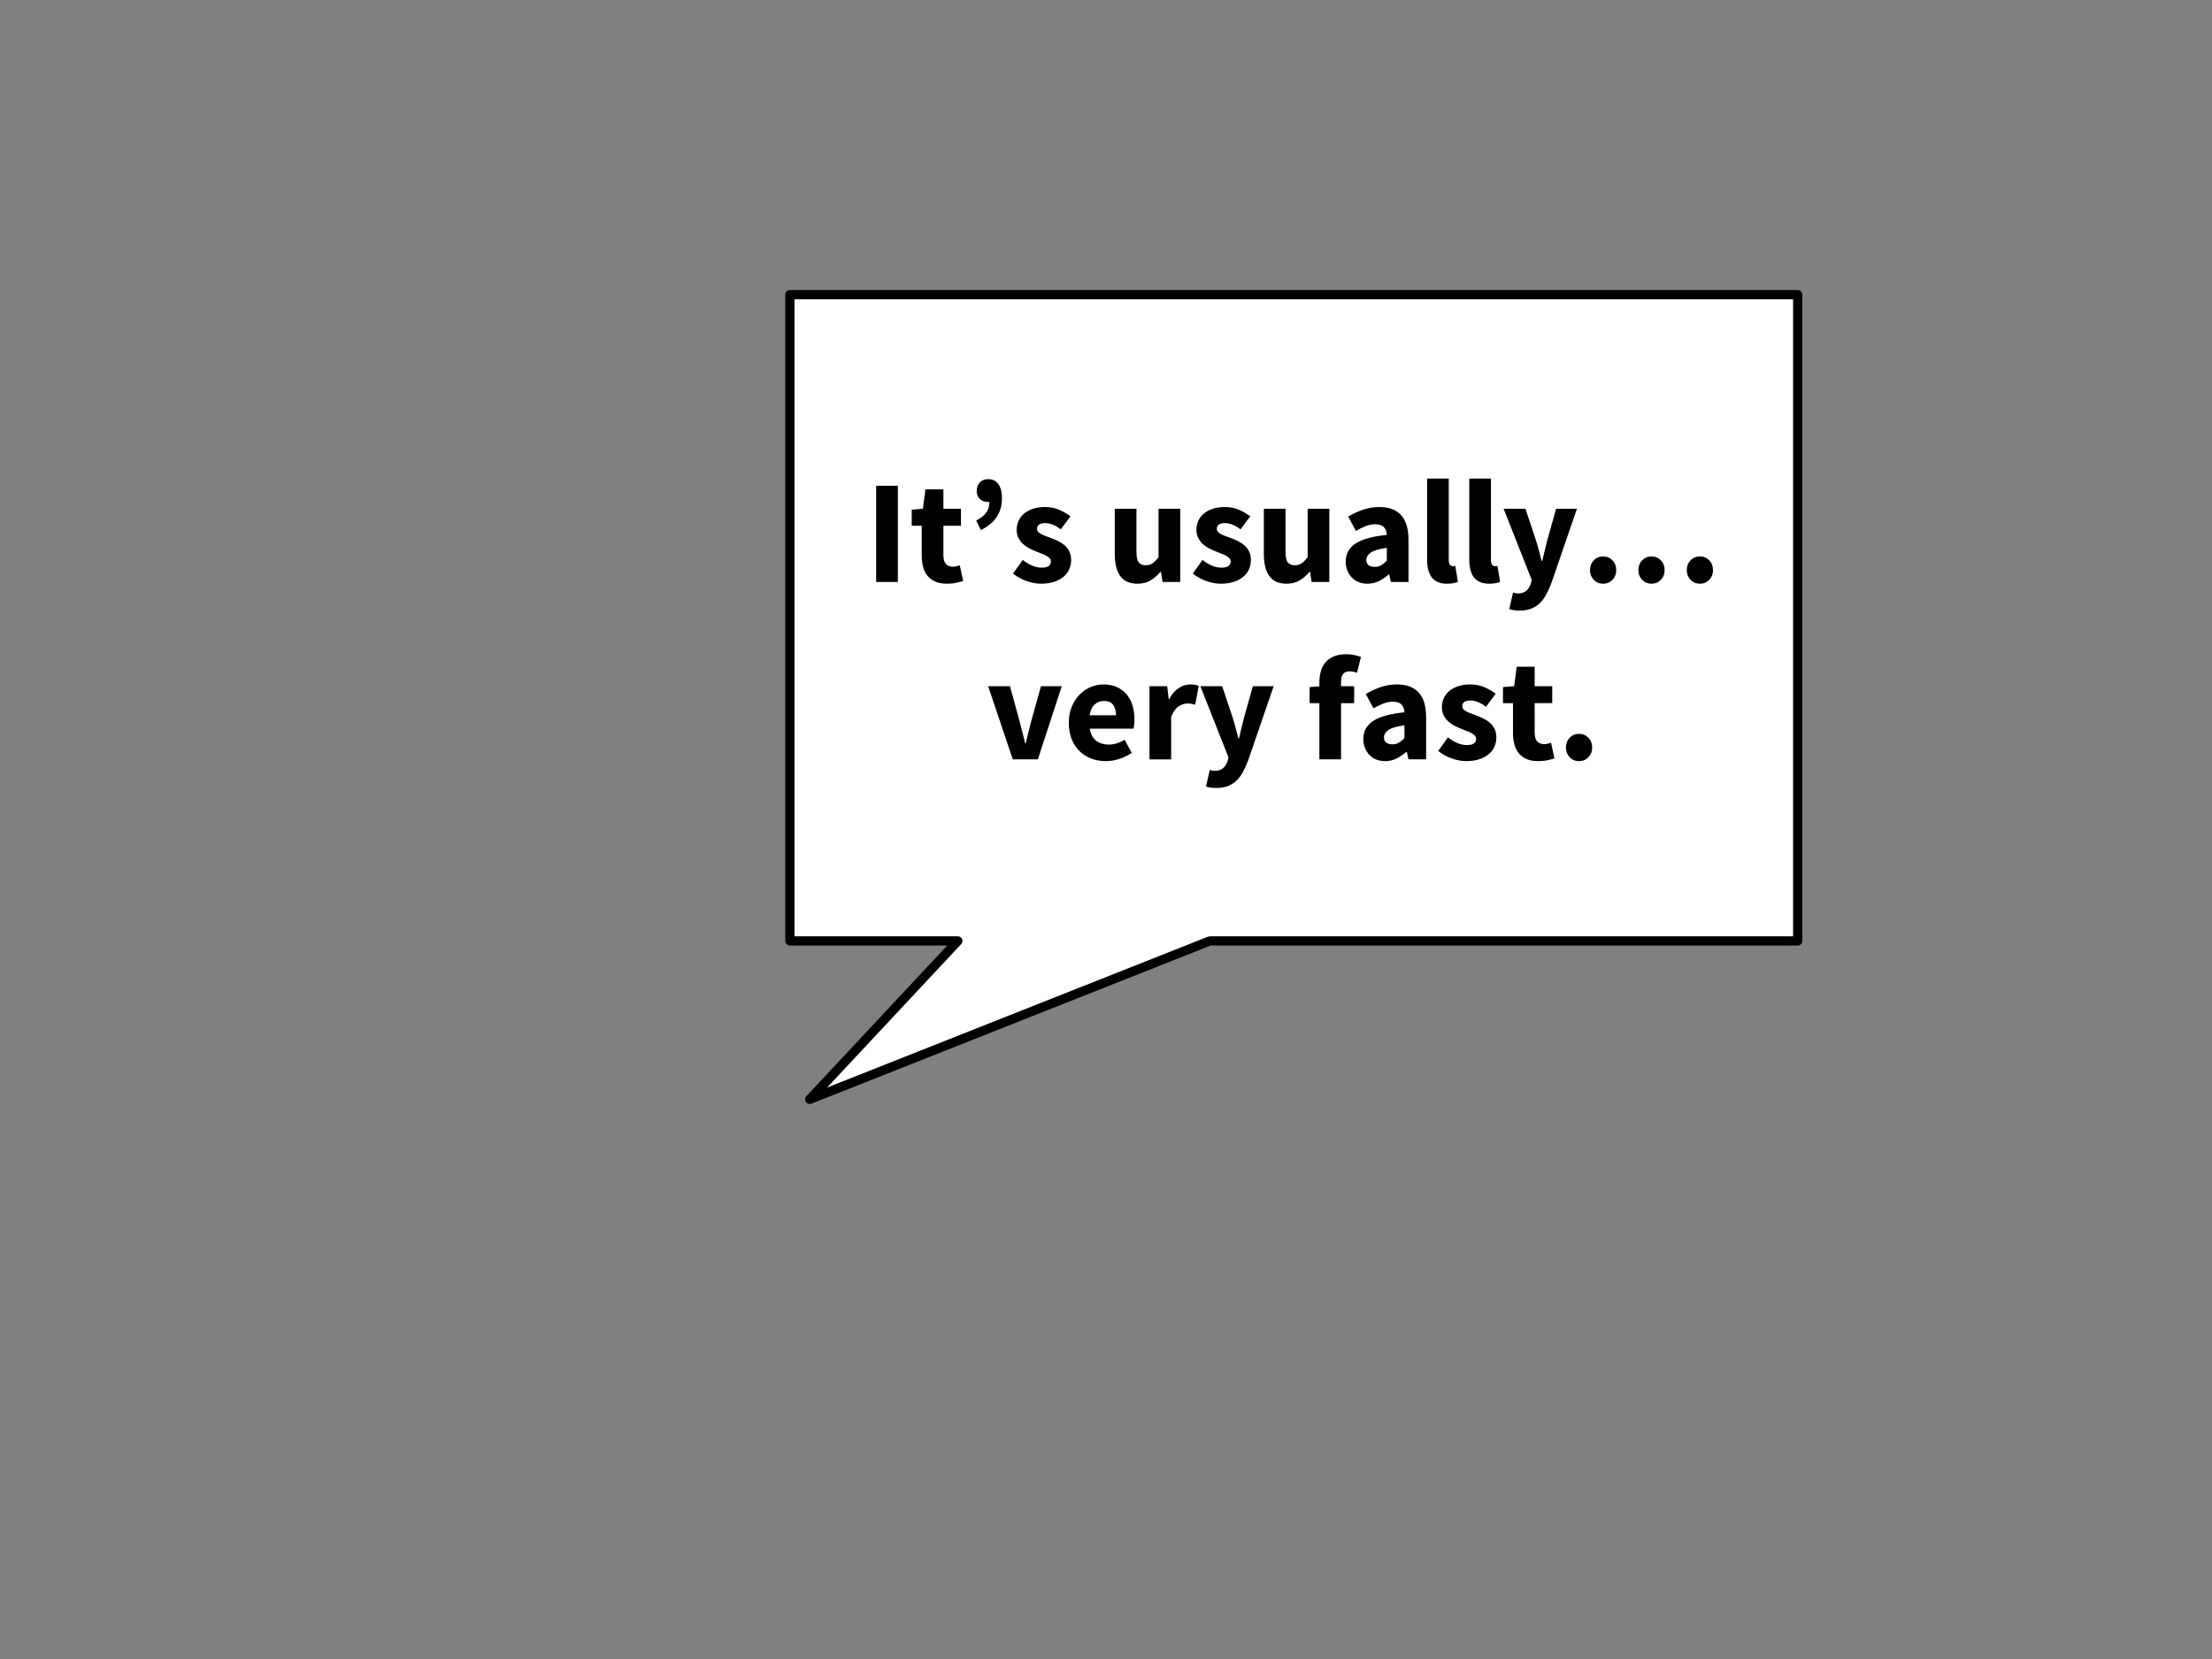 <?xml version="1.0" standalone="yes"?>

<svg version="1.1" viewBox="0.0 0.0 960.0 720.0" fill="none" stroke="none" stroke-linecap="square" stroke-miterlimit="10" xmlns="http://www.w3.org/2000/svg" xmlns:xlink="http://www.w3.org/1999/xlink"><rect x="0.0" y="0.0" width="960.0" height="720.0" fill="#808080" stroke="none"/><clipPath id="p.0"><path d="m0 0l960.0 0l0 720.0l-960.0 0l0 -720.0z" clip-rule="nonzero"></path></clipPath><g clip-path="url(#p.0)"><path fill="#000000" fill-opacity="0.0" d="m0 0l960.0 0l0 720.0l-960.0 0z" fill-rule="nonzero"></path><path fill="#ffffff" d="m342.806 127.882l72.898 0l0 0l109.346 0l255.142 0l0 163.609l0 0l0 70.118l0 46.745l-255.142 0l-173.645 68.78l64.299 -68.78l-72.898 0l0 -46.745l0 -70.118l0 0z" fill-rule="nonzero"></path><path stroke="#000000" stroke-width="4.0" stroke-linejoin="round" stroke-linecap="butt" d="m342.806 127.882l72.898 0l0 0l109.346 0l255.142 0l0 163.609l0 0l0 70.118l0 46.745l-255.142 0l-173.645 68.78l64.299 -68.78l-72.898 0l0 -46.745l0 -70.118l0 0z" fill-rule="nonzero"></path><path fill="#000000" fill-opacity="0.0" d="m342.806 127.882l437.386 0l0 280.472l-437.386 0z" fill-rule="nonzero"></path><path fill="#000000" d="m380.245 210.824l9.422 0l0 41.734l-9.422 0l0 -41.734zm19.78 17.344l-4.344 0l0 -6.969l4.859 -0.391l1.094 -8.438l7.797 0l0 8.438l7.625 0l0 7.359l-7.625 0l0 12.75q0 2.688 1.125 3.875q1.125 1.172 2.969 1.172q0.781 0 1.578 -0.188q0.797 -0.188 1.438 -0.453l1.469 6.844q-1.281 0.391 -3.016 0.766q-1.719 0.391 -4.016 0.391q-2.953 0 -5.031 -0.891q-2.078 -0.906 -3.391 -2.5q-1.312 -1.594 -1.922 -3.859q-0.609 -2.281 -0.609 -5.031l0 -12.875zm23.621 -2.234q2.875 -1.469 4.312 -3.359q1.438 -1.891 1.438 -4.766q-0.188 0.062 -0.562 0.062q-2.047 0 -3.5 -1.25q-1.438 -1.25 -1.438 -3.422q0 -2.438 1.375 -3.844q1.375 -1.406 3.562 -1.406q2.938 0 4.469 2.188q1.547 2.172 1.547 6.203q0 4.531 -2.281 8.0q-2.266 3.453 -6.875 5.688l-2.047 -4.094zm20.216 17.094q2.188 1.656 4.172 2.5q1.984 0.828 4.031 0.828q2.109 0 3.062 -0.703q0.969 -0.703 0.969 -1.984q0 -0.766 -0.547 -1.375q-0.547 -0.609 -1.484 -1.125q-0.922 -0.516 -2.078 -0.922q-1.141 -0.422 -2.359 -0.938q-1.469 -0.578 -2.953 -1.344q-1.469 -0.766 -2.688 -1.875q-1.203 -1.125 -1.984 -2.625q-0.766 -1.516 -0.766 -3.5q0 -2.172 0.859 -4.031q0.875 -1.859 2.469 -3.141q1.609 -1.281 3.844 -2.016q2.25 -0.734 5.0 -0.734q3.641 0 6.391 1.25q2.75 1.25 4.797 2.781l-4.219 5.641q-1.719 -1.281 -3.391 -1.984q-1.656 -0.703 -3.328 -0.703q-3.578 0 -3.578 2.484q0 0.781 0.5 1.328q0.516 0.531 1.375 0.984q0.875 0.453 1.984 0.875q1.125 0.406 2.344 0.844q1.531 0.578 3.031 1.328q1.516 0.734 2.766 1.828q1.25 1.078 2.016 2.656q0.766 1.562 0.766 3.734q0 2.172 -0.844 4.031q-0.828 1.859 -2.5 3.234q-1.656 1.375 -4.094 2.172q-2.422 0.797 -5.625 0.797q-3.125 0 -6.422 -1.203q-3.297 -1.219 -5.734 -3.203l4.219 -5.891zm39.945 -22.219l9.406 0l0 18.5q0 3.453 0.953 4.734q0.969 1.281 3.016 1.281q1.797 0 3.0 -0.828q1.219 -0.828 2.625 -2.688l0 -21.0l9.406 0l0 31.75l-7.672 0l-0.703 -4.422l-0.188 0q-2.062 2.438 -4.406 3.812q-2.328 1.375 -5.578 1.375q-5.188 0 -7.531 -3.391q-2.328 -3.391 -2.328 -9.406l0 -19.719zm38.071 22.219q2.188 1.656 4.172 2.5q1.984 0.828 4.031 0.828q2.109 0 3.062 -0.703q0.969 -0.703 0.969 -1.984q0 -0.766 -0.547 -1.375q-0.547 -0.609 -1.484 -1.125q-0.922 -0.516 -2.078 -0.922q-1.141 -0.422 -2.359 -0.938q-1.469 -0.578 -2.953 -1.344q-1.469 -0.766 -2.688 -1.875q-1.203 -1.125 -1.984 -2.625q-0.766 -1.516 -0.766 -3.5q0 -2.172 0.859 -4.031q0.875 -1.859 2.469 -3.141q1.609 -1.281 3.844 -2.016q2.25 -0.734 5.0 -0.734q3.641 0 6.391 1.25q2.75 1.25 4.797 2.781l-4.219 5.641q-1.719 -1.281 -3.391 -1.984q-1.656 -0.703 -3.328 -0.703q-3.578 0 -3.578 2.484q0 0.781 0.5 1.328q0.516 0.531 1.375 0.984q0.875 0.453 1.984 0.875q1.125 0.406 2.344 0.844q1.531 0.578 3.031 1.328q1.516 0.734 2.766 1.828q1.25 1.078 2.016 2.656q0.766 1.562 0.766 3.734q0 2.172 -0.844 4.031q-0.828 1.859 -2.5 3.234q-1.656 1.375 -4.094 2.172q-2.422 0.797 -5.625 0.797q-3.125 0 -6.422 -1.203q-3.297 -1.219 -5.734 -3.203l4.219 -5.891zm26.633 -22.219l9.406 0l0 18.5q0 3.453 0.953 4.734q0.969 1.281 3.016 1.281q1.797 0 3.0 -0.828q1.219 -0.828 2.625 -2.688l0 -21.0l9.406 0l0 31.75l-7.672 0l-0.703 -4.422l-0.188 0q-2.062 2.438 -4.406 3.812q-2.328 1.375 -5.578 1.375q-5.188 0 -7.531 -3.391q-2.328 -3.391 -2.328 -9.406l0 -19.719zm35.524 22.922q0 -5.0 4.219 -7.812q4.219 -2.812 13.625 -3.781q-0.125 -2.109 -1.281 -3.359q-1.141 -1.25 -3.703 -1.25q-2.047 0 -4.094 0.781q-2.047 0.766 -4.359 2.109l-3.328 -6.219q3.078 -1.844 6.438 -3.0q3.359 -1.156 7.125 -1.156q6.156 0 9.375 3.5q3.234 3.484 3.234 10.844l0 18.172l-7.672 0l-0.703 -3.266l-0.188 0q-2.062 1.797 -4.328 2.922q-2.266 1.109 -4.953 1.109q-2.188 0 -3.922 -0.734q-1.719 -0.734 -2.938 -2.047q-1.203 -1.312 -1.875 -3.031q-0.672 -1.734 -0.672 -3.781zm8.953 -0.703q0 1.531 0.984 2.266q1.0 0.734 2.656 0.734q1.672 0 2.812 -0.703q1.156 -0.703 2.438 -1.984l0 -5.562q-5.047 0.703 -6.969 2.047q-1.922 1.344 -1.922 3.203zm26.363 -35.328l9.406 0l0 35.391q0 1.469 0.547 2.047q0.547 0.578 1.125 0.578q0.312 0 0.531 0q0.234 0 0.625 -0.125l1.141 6.969q-0.766 0.312 -1.953 0.531q-1.172 0.234 -2.781 0.234q-2.422 0 -4.094 -0.766q-1.656 -0.766 -2.656 -2.141q-0.984 -1.375 -1.438 -3.328q-0.453 -1.953 -0.453 -4.391l0 -35.0zm18.304 0l9.406 0l0 35.391q0 1.469 0.547 2.047q0.547 0.578 1.125 0.578q0.312 0 0.531 0q0.234 0 0.625 -0.125l1.141 6.969q-0.766 0.312 -1.953 0.531q-1.172 0.234 -2.781 0.234q-2.422 0 -4.094 -0.766q-1.656 -0.766 -2.656 -2.141q-0.984 -1.375 -1.438 -3.328q-0.453 -1.953 -0.453 -4.391l0 -35.0zm19.007 49.469q0.453 0.125 1.031 0.25q0.578 0.125 1.078 0.125q2.375 0 3.656 -1.156q1.281 -1.141 1.922 -3l0.438 -1.656l-12.219 -30.922l9.469 0l4.547 13.641q0.703 2.172 1.281 4.422q0.578 2.234 1.219 4.594l0.25 0q0.516 -2.234 1.062 -4.5q0.547 -2.281 1.125 -4.516l3.828 -13.641l9.031 0l-11.016 32.062q-1.141 3.016 -2.391 5.281q-1.25 2.281 -2.891 3.781q-1.625 1.5 -3.703 2.266q-2.078 0.781 -4.891 0.781q-1.484 0 -2.516 -0.172q-1.016 -0.156 -1.969 -0.469l1.656 -7.172l0 0zm33.391 -9.734q0 -2.562 1.625 -4.25q1.641 -1.703 4.062 -1.703q2.438 0 4.062 1.703q1.641 1.688 1.641 4.25q0 2.5 -1.641 4.203q-1.625 1.688 -4.062 1.688q-2.422 0 -4.062 -1.688q-1.625 -1.703 -1.625 -4.203zm21.0 0q0 -2.562 1.625 -4.25q1.641 -1.703 4.062 -1.703q2.438 0 4.062 1.703q1.641 1.688 1.641 4.25q0 2.5 -1.641 4.203q-1.625 1.688 -4.062 1.688q-2.422 0 -4.062 -1.688q-1.625 -1.703 -1.625 -4.203zm21.0 0q0 -2.562 1.625 -4.25q1.641 -1.703 4.062 -1.703q2.438 0 4.062 1.703q1.641 1.688 1.641 4.25q0 2.5 -1.641 4.203q-1.625 1.688 -4.062 1.688q-2.422 0 -4.062 -1.688q-1.625 -1.703 -1.625 -4.203z" fill-rule="nonzero"></path><path fill="#000000" d="m428.857 297.808l9.469 0l4.109 14.984q0.625 2.359 1.234 4.828q0.609 2.469 1.25 4.969l0.266 0q0.562 -2.5 1.172 -4.969q0.609 -2.469 1.25 -4.828l4.172 -14.984l9.016 0l-10.359 31.75l-10.891 0l-10.688 -31.75zm35.003 15.875q0 -3.844 1.281 -6.938q1.281 -3.109 3.359 -5.25q2.094 -2.141 4.781 -3.297q2.688 -1.156 5.562 -1.156q3.391 0 5.922 1.156q2.531 1.156 4.219 3.203q1.703 2.047 2.531 4.828q0.828 2.781 0.828 6.047q0 1.281 -0.125 2.344q-0.125 1.047 -0.25 1.625l-19.016 0q0.641 3.656 2.844 5.281q2.219 1.625 5.406 1.625q3.406 0 6.859 -2.109l3.125 5.703q-2.422 1.656 -5.406 2.625q-2.969 0.953 -5.844 0.953q-3.406 0 -6.344 -1.109q-2.938 -1.125 -5.125 -3.266q-2.172 -2.156 -3.391 -5.219q-1.219 -3.078 -1.219 -7.047zm20.484 -3.266q0 -2.75 -1.219 -4.469q-1.203 -1.734 -4.094 -1.734q-2.234 0 -3.938 1.5q-1.688 1.5 -2.203 4.703l11.453 0zm14.527 -12.609l7.688 0l0.641 5.578l0.25 0q1.734 -3.266 4.156 -4.797q2.437 -1.547 4.875 -1.547q1.344 0 2.203 0.172q0.859 0.156 1.562 0.469l-1.531 8.125q-0.891 -0.25 -1.672 -0.375q-0.766 -0.125 -1.781 -0.125q-1.797 0 -3.75 1.281q-1.953 1.266 -3.234 4.531l0 18.438l-9.406 0l0 -31.75zm26.175 36.359q0.453 0.125 1.031 0.25q0.578 0.125 1.078 0.125q2.375 0 3.656 -1.156q1.281 -1.141 1.922 -3.0l0.438 -1.656l-12.219 -30.922l9.469 0l4.547 13.641q0.703 2.172 1.281 4.422q0.578 2.234 1.219 4.594l0.25 0q0.516 -2.234 1.062 -4.5q0.547 -2.281 1.125 -4.516l3.828 -13.641l9.031 0l-11.016 32.062q-1.141 3.016 -2.391 5.281q-1.25 2.281 -2.891 3.781q-1.625 1.5 -3.703 2.266q-2.078 0.781 -4.891 0.781q-1.484 0 -2.516 -0.172q-1.016 -0.156 -1.969 -0.469l1.656 -7.172l0 0zm63.875 -42.172q-1.797 -0.641 -3.266 -0.641q-1.719 0 -2.688 1.062q-0.953 1.047 -0.953 3.484l0 1.906l5.688 0l0 7.359l-5.688 0l0 24.391l-9.406 0l0 -24.391l-4.234 0l0 -6.969l4.234 -0.328l0 -1.719q0 -2.5 0.594 -4.734q0.609 -2.25 2.016 -3.906q1.422 -1.672 3.656 -2.625q2.234 -0.953 5.438 -0.953q1.984 0 3.609 0.391q1.641 0.375 2.734 0.75l-1.734 6.922zm2.761 28.734q0 -5.0 4.219 -7.812q4.219 -2.812 13.625 -3.781q-0.125 -2.109 -1.281 -3.359q-1.141 -1.25 -3.703 -1.25q-2.047 0 -4.094 0.781q-2.047 0.766 -4.359 2.109l-3.328 -6.219q3.078 -1.844 6.438 -3.0q3.359 -1.156 7.125 -1.156q6.156 0 9.375 3.5q3.234 3.484 3.234 10.844l0 18.172l-7.672 0l-0.703 -3.266l-0.188 0q-2.062 1.797 -4.328 2.922q-2.266 1.109 -4.953 1.109q-2.188 0 -3.922 -0.734q-1.719 -0.734 -2.938 -2.047q-1.203 -1.312 -1.875 -3.031q-0.672 -1.734 -0.672 -3.781zm8.953 -0.703q0 1.531 0.984 2.266q1.0 0.734 2.656 0.734q1.672 0 2.812 -0.703q1.156 -0.703 2.438 -1.984l0 -5.562q-5.047 0.703 -6.969 2.047q-1.922 1.344 -1.922 3.203zm27.77 0q2.188 1.656 4.172 2.5q1.984 0.828 4.031 0.828q2.109 0 3.062 -0.703q0.969 -0.703 0.969 -1.984q0 -0.766 -0.547 -1.375q-0.547 -0.609 -1.484 -1.125q-0.922 -0.516 -2.078 -0.922q-1.141 -0.422 -2.359 -0.938q-1.469 -0.578 -2.953 -1.344q-1.469 -0.766 -2.688 -1.875q-1.203 -1.125 -1.984 -2.625q-0.766 -1.516 -0.766 -3.5q0 -2.172 0.859 -4.031q0.875 -1.859 2.469 -3.141q1.609 -1.281 3.844 -2.016q2.25 -0.734 5.0 -0.734q3.641 0 6.391 1.25q2.75 1.25 4.797 2.781l-4.219 5.641q-1.719 -1.281 -3.391 -1.984q-1.656 -0.703 -3.328 -0.703q-3.578 0 -3.578 2.484q0 0.781 0.5 1.328q0.516 0.531 1.375 0.984q0.875 0.453 1.984 0.875q1.125 0.406 2.344 0.844q1.531 0.578 3.031 1.328q1.516 0.734 2.766 1.828q1.25 1.078 2.016 2.656q0.766 1.562 0.766 3.734q0 2.172 -0.844 4.031q-0.828 1.859 -2.5 3.234q-1.656 1.375 -4.094 2.172q-2.422 0.797 -5.625 0.797q-3.125 0 -6.422 -1.203q-3.297 -1.219 -5.734 -3.203l4.219 -5.891zm28.227 -14.859l-4.344 0l0 -6.969l4.859 -0.391l1.094 -8.438l7.797 0l0 8.438l7.625 0l0 7.359l-7.625 0l0 12.75q0 2.688 1.125 3.875q1.125 1.172 2.969 1.172q0.781 0 1.578 -0.188q0.797 -0.188 1.438 -0.453l1.469 6.844q-1.281 0.391 -3.016 0.766q-1.719 0.391 -4.016 0.391q-2.953 0 -5.031 -0.891q-2.078 -0.906 -3.391 -2.5q-1.312 -1.594 -1.922 -3.859q-0.609 -2.281 -0.609 -5.031l0 -12.875zm22.981 19.266q0 -2.562 1.625 -4.25q1.641 -1.703 4.062 -1.703q2.438 0 4.062 1.703q1.641 1.688 1.641 4.25q0 2.5 -1.641 4.203q-1.625 1.688 -4.062 1.688q-2.422 0 -4.062 -1.688q-1.625 -1.703 -1.625 -4.203z" fill-rule="nonzero"></path></g></svg>

